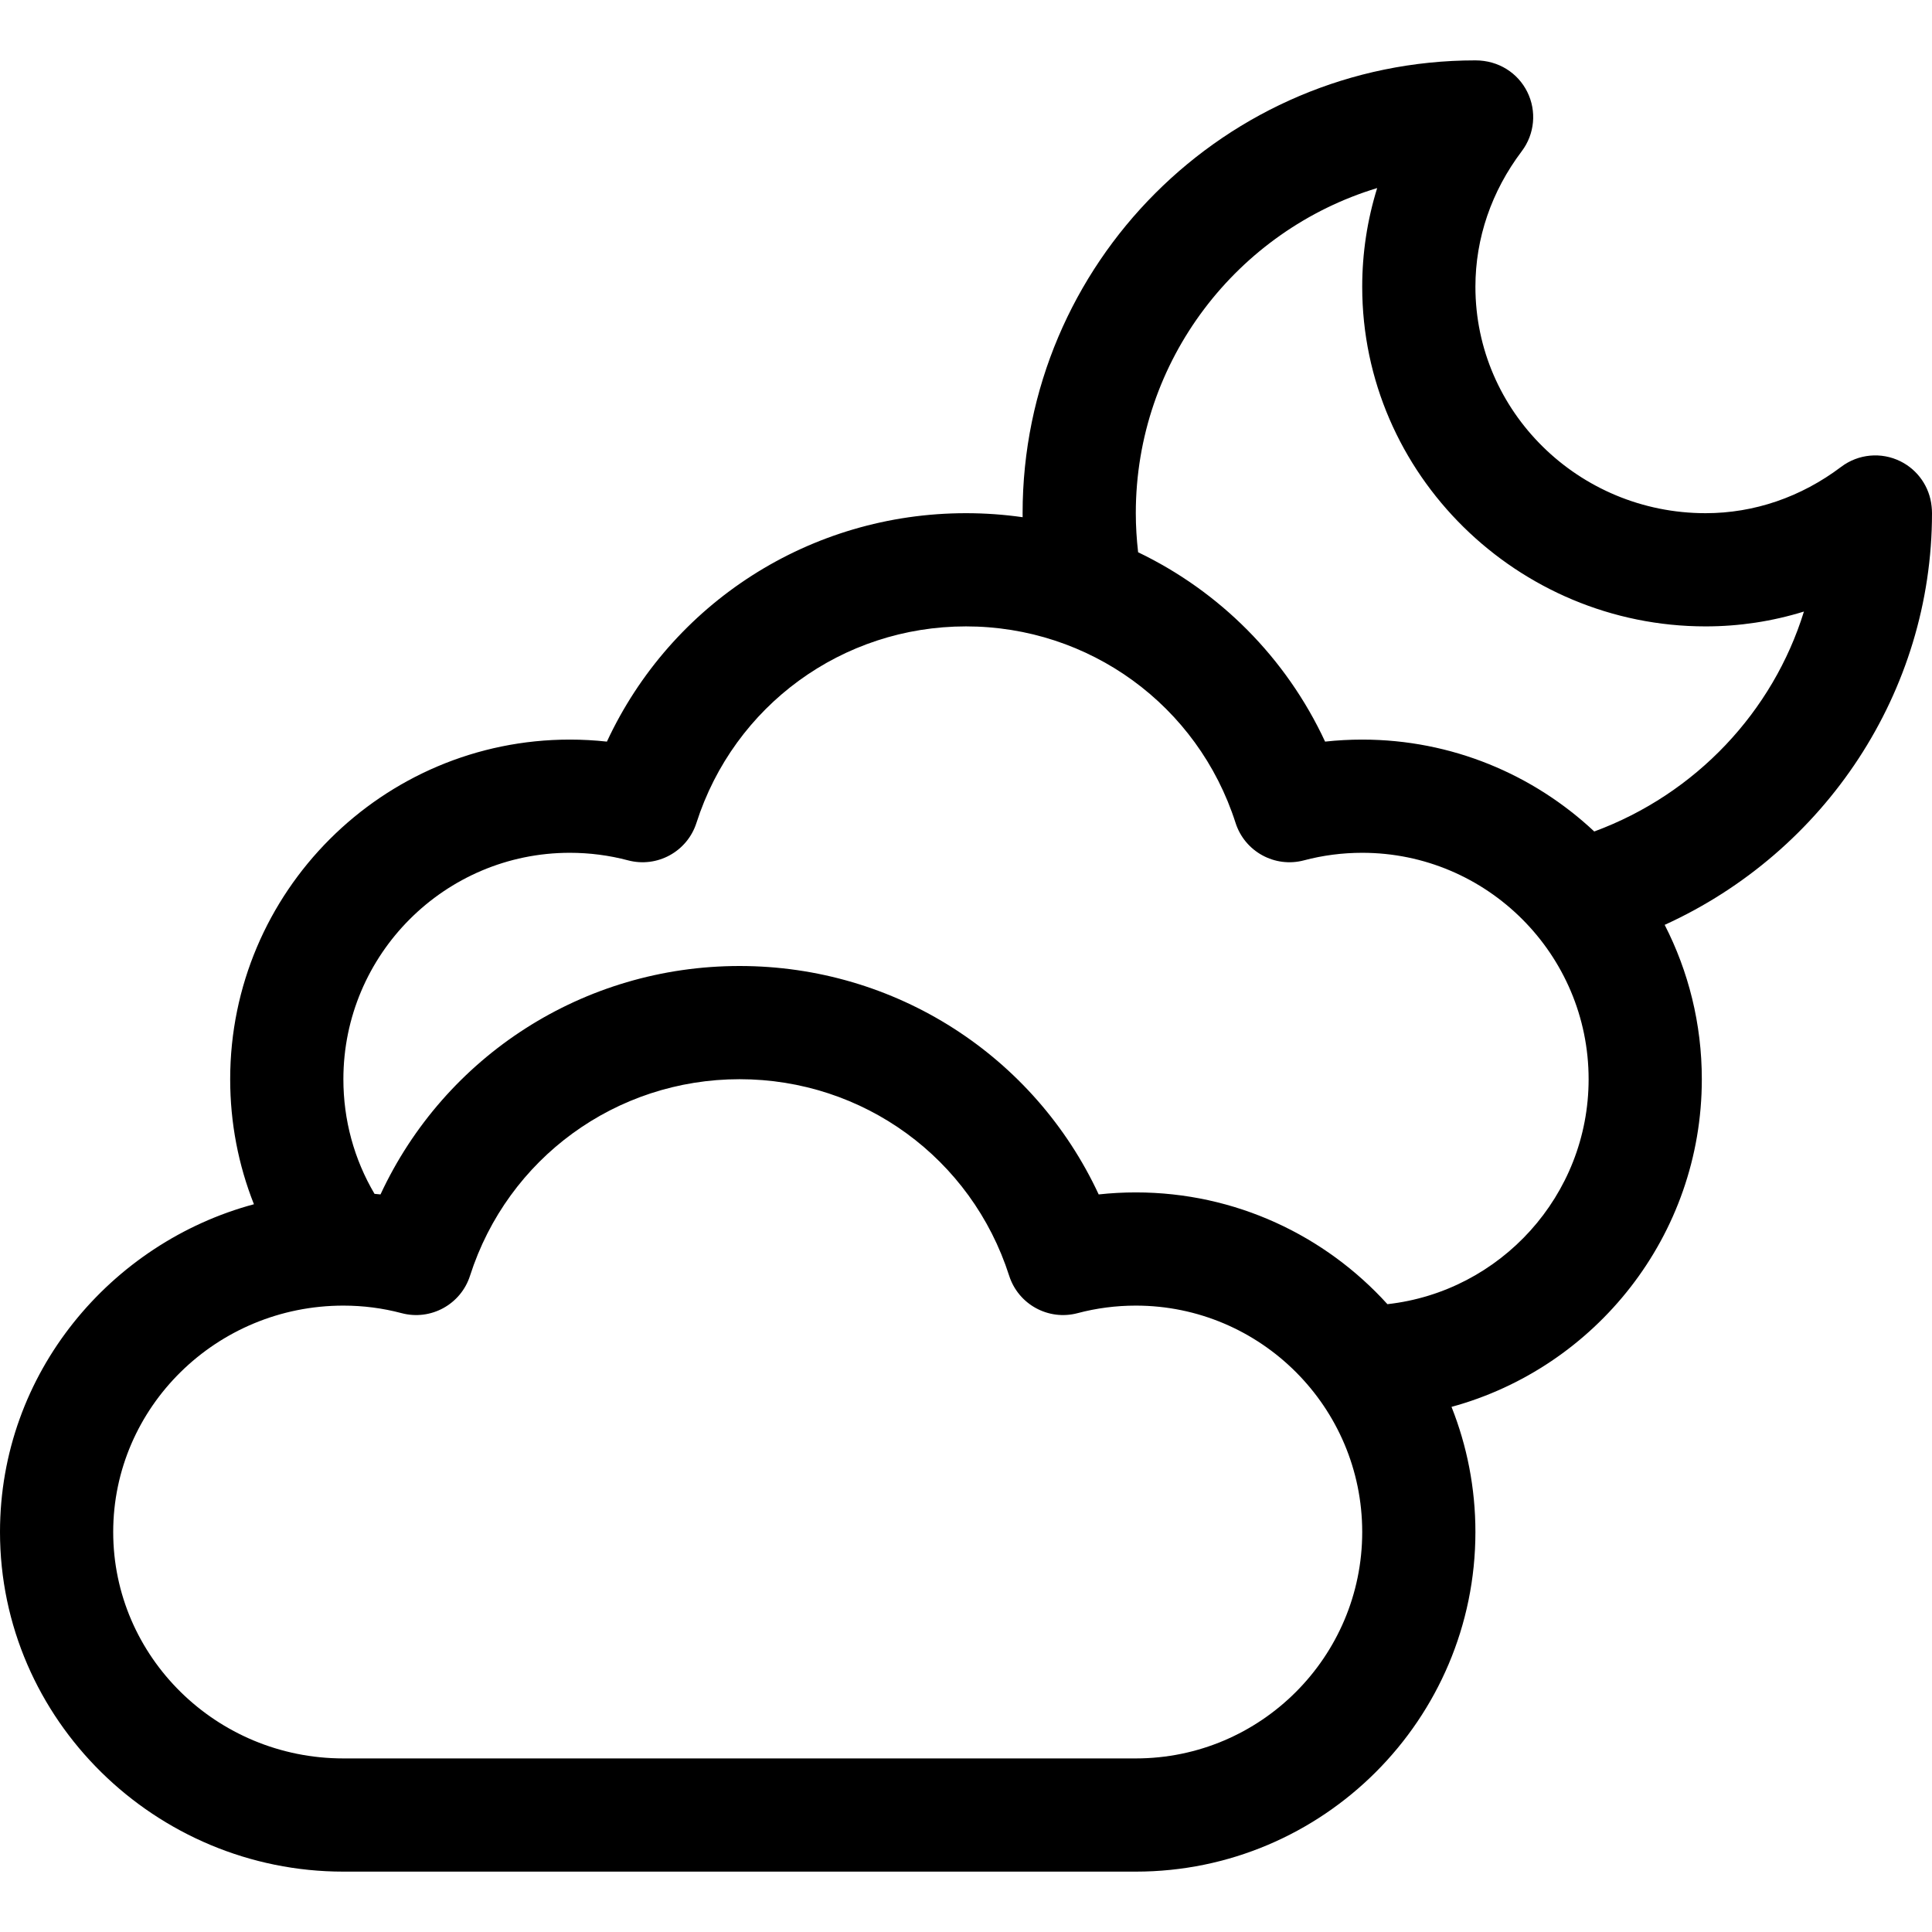 <?xml version="1.0" encoding="iso-8859-1"?>
<!-- Generator: Adobe Illustrator 21.0.0, SVG Export Plug-In . SVG Version: 6.00 Build 0)  -->
<svg xmlns="http://www.w3.org/2000/svg" xmlns:xlink="http://www.w3.org/1999/xlink" version="1.1" id="Capa_1" x="0px" y="0px" viewBox="0 0 512 512" style="enable-background:new 0 0 512 512;" xml:space="preserve" width="512" height="512">
<g>
	<path d="M512,136c0-0.613-0.036-1.22-0.109-1.842c-0.52-5.079-3.602-9.591-8.234-11.898c-5.095-2.537-11.185-1.973-15.726,1.455   C477.285,131.752,464.86,136,452,136c-33.636,0-61-26.916-61-60c0-12.86,4.248-25.285,12.285-35.931   c3.429-4.541,3.992-10.631,1.455-15.725C402.271,19.385,397.19,16,391,16c-66.168,0-120,53.832-120,120   c0,0.355,0.01,0.71,0.013,1.065C266.097,136.364,261.084,136,256,136c-41.346,0-78.098,23.849-95.163,60.534   C157.578,196.179,154.293,196,151,196c-49.626,0-90,40.374-90,90c0,11.52,2.154,22.697,6.295,33.138C29.5,329.285,0,363.758,0,406   c0,49.741,41.232,90,91,90h210c49.626,0,90-40.374,90-90c0-11.706-2.249-22.896-6.333-33.164C422.848,362.418,451,327.438,451,286   c0-14.719-3.552-28.624-9.844-40.903C483.696,225.744,512,183.335,512,136z M301,466H91c-33.636,0-61-26.916-61-60s27.364-60,61-60   c5.237,0,10.43,0.673,15.434,2c7.721,2.048,15.691-2.314,18.129-9.92C134.547,306.929,163.256,286,196,286   s61.453,20.929,71.438,52.08c2.438,7.607,10.415,11.969,18.13,9.92c5.002-1.327,10.194-2,15.433-2c33.084,0,60,26.916,60,60   S334.084,466,301,466z M367.682,345.619C351.203,327.438,327.412,316,301,316c-3.294,0-6.578,0.179-9.837,0.534   C274.098,279.849,237.345,256,196,256c-41.346,0-78.098,23.849-95.163,60.534c-0.527-0.058-1.056-0.103-1.585-0.151   C93.84,307.211,91,296.833,91,286c0-33.084,26.916-60,60-60c5.237,0,10.43,0.673,15.434,2c7.719,2.048,15.691-2.314,18.129-9.92   C194.547,186.929,223.256,166,256,166c32.634,0,61.428,20.855,71.438,52.08c2.438,7.605,10.407,11.968,18.13,9.92   c5.002-1.327,10.194-2,15.433-2c33.084,0,60,26.916,60,60C421,316.825,397.631,342.284,367.682,345.619z M422.496,220.353   C406.394,205.259,384.759,196,361,196c-3.294,0-6.578,0.179-9.837,0.534c-10.371-22.299-28.022-39.839-49.55-50.179   C301.221,142.925,301,139.466,301,136c0-40.579,26.991-74.97,63.966-86.162C362.345,58.266,361,67.053,361,76   c0,49.743,41.232,90,91,90c8.912,0,17.663-1.333,26.06-3.934C469.863,188.562,449.469,210.391,422.496,220.353z"/>
</g>















</svg>
